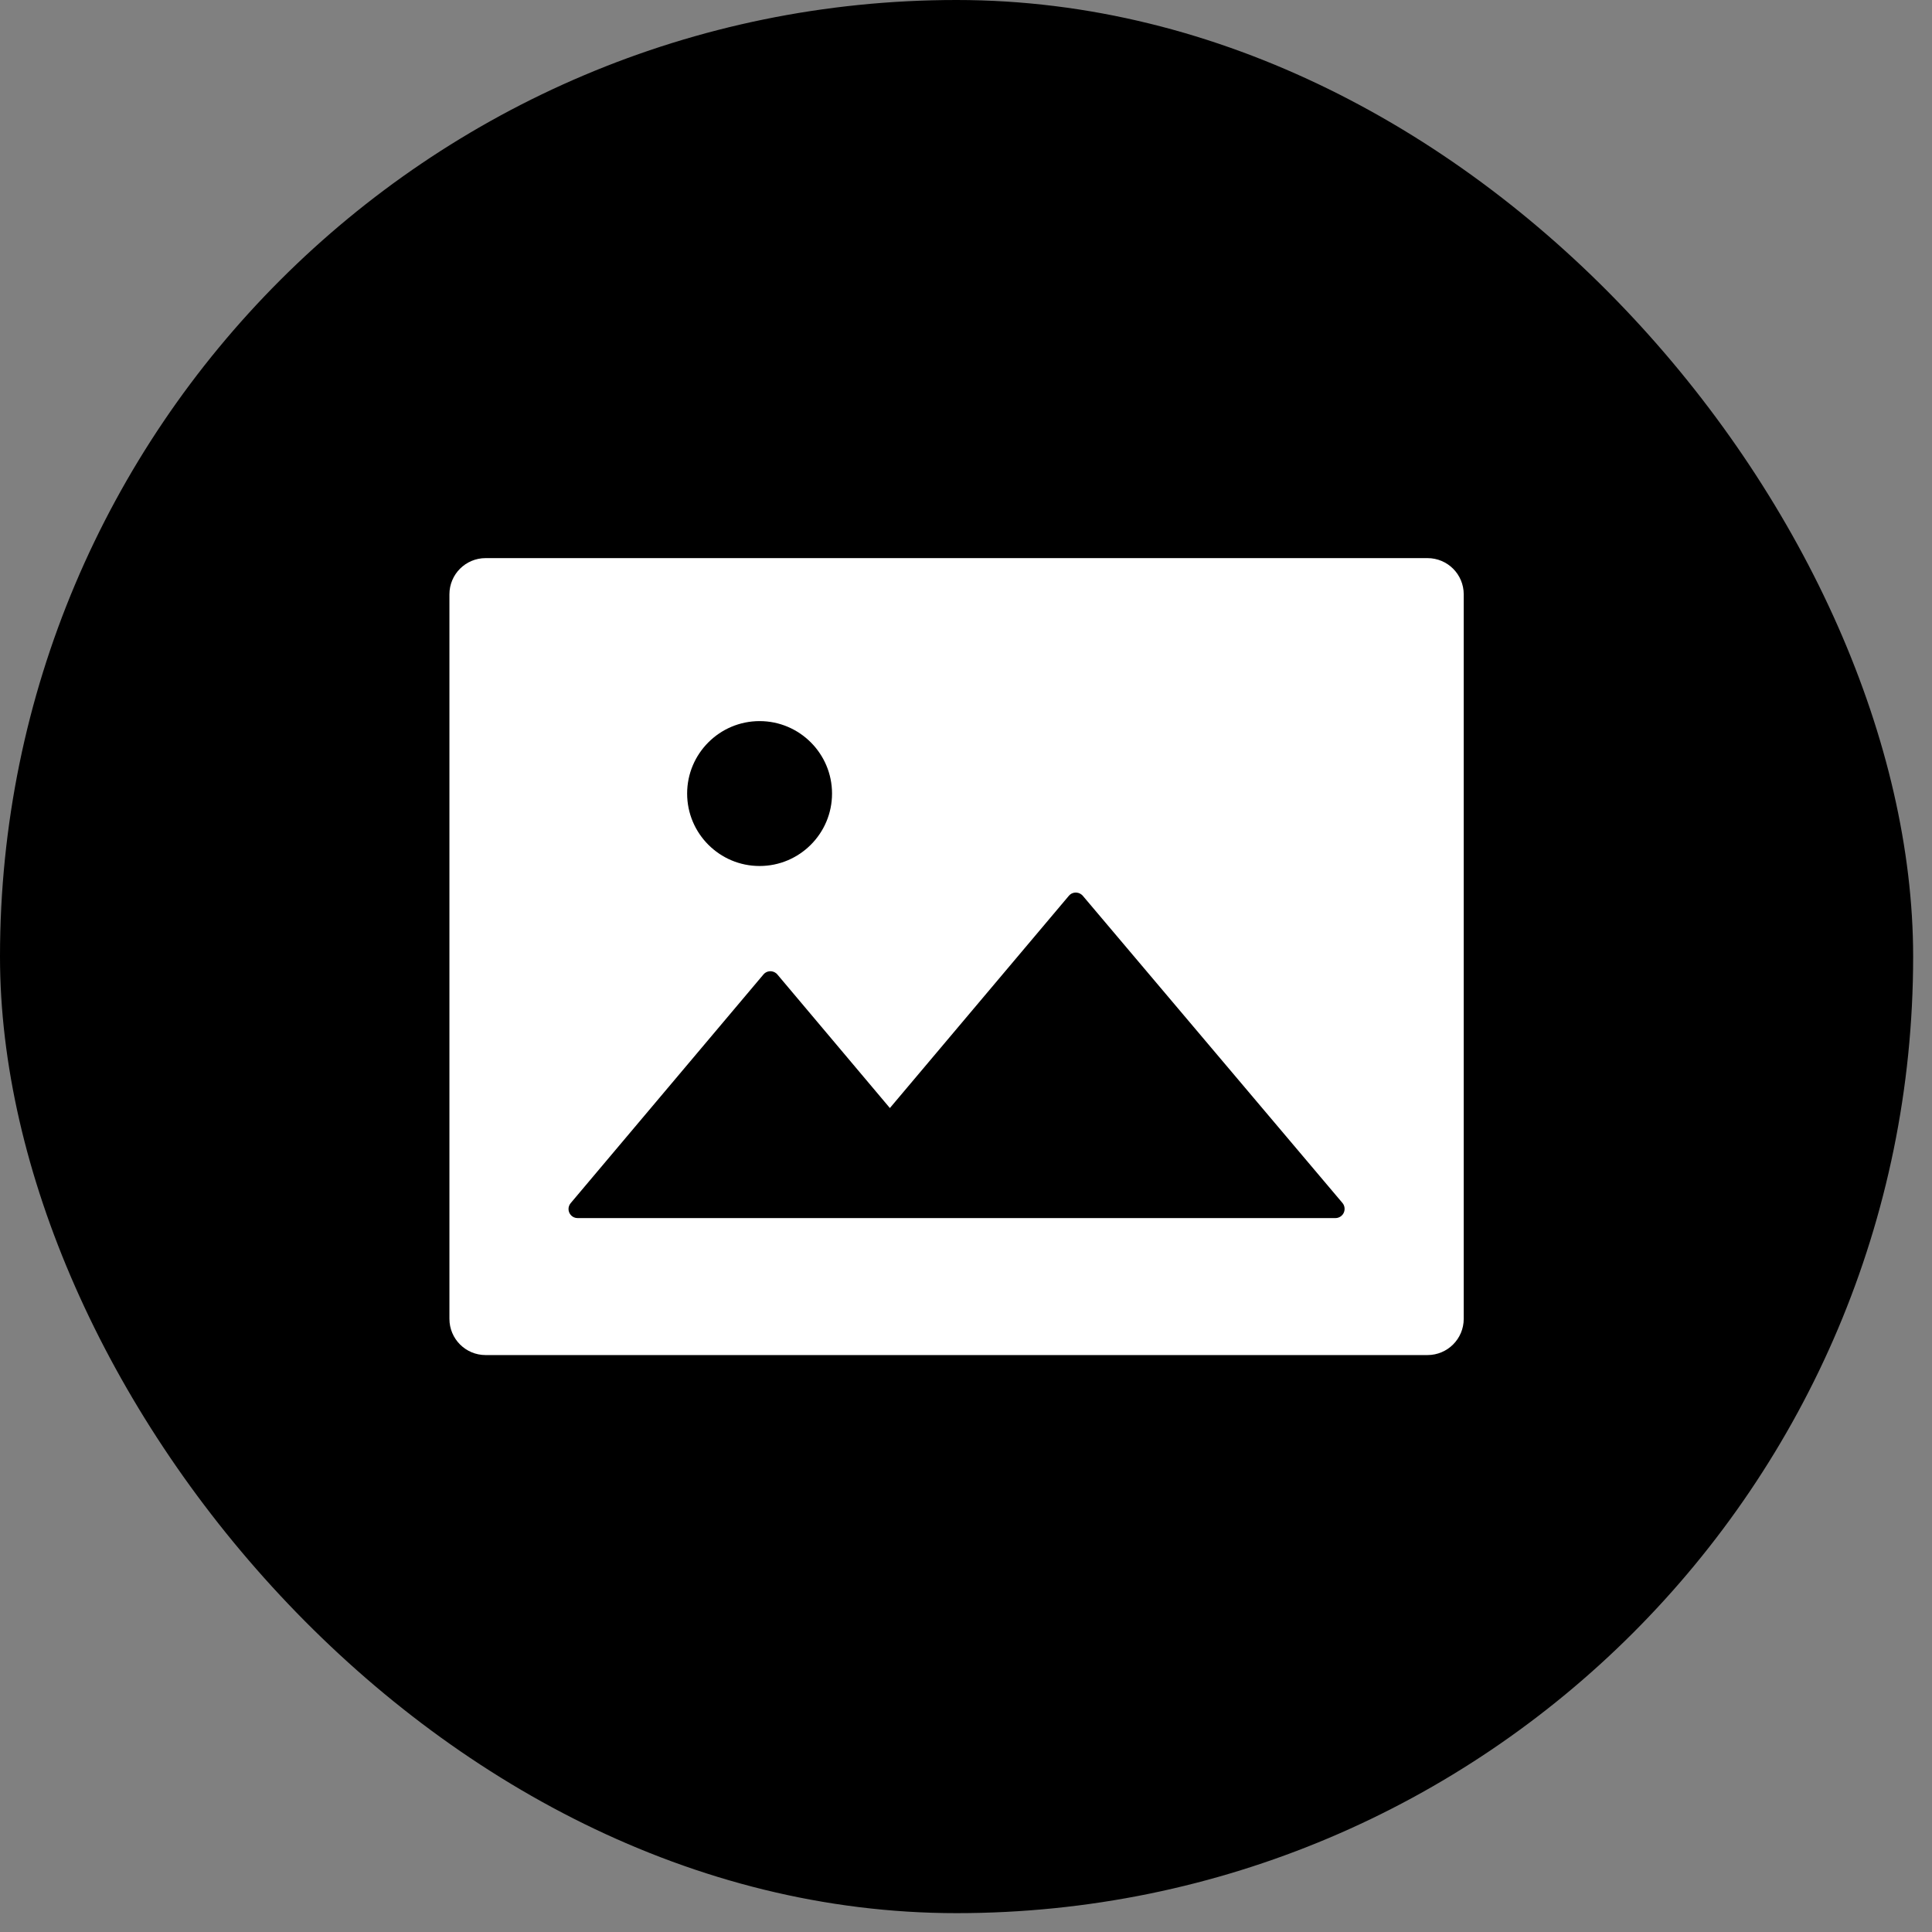 <svg width="50" height="50" viewBox="0 0 50 50" fill="none" xmlns="http://www.w3.org/2000/svg">
<rect x="0" y="0" width="50" height="50" fill="#808080" stroke="none"/>
<rect width="49.512" height="49.512" rx="24.756" fill="black"/>
<path d="M36.943 14.444H12.568C12.05 14.444 11.631 14.863 11.631 15.381V34.131C11.631 34.65 12.05 35.069 12.568 35.069H36.943C37.462 35.069 37.881 34.65 37.881 34.131V15.381C37.881 14.863 37.462 14.444 36.943 14.444ZM19.658 18.662C20.692 18.662 21.533 19.503 21.533 20.537C21.533 21.572 20.692 22.412 19.658 22.412C18.624 22.412 17.783 21.572 17.783 20.537C17.783 19.503 18.624 18.662 19.658 18.662ZM34.714 31.468C34.671 31.504 34.617 31.524 34.562 31.524H14.947C14.818 31.524 14.713 31.418 14.713 31.289C14.713 31.234 14.733 31.181 14.769 31.137L19.758 25.219C19.84 25.119 19.989 25.108 20.089 25.19C20.098 25.198 20.109 25.207 20.118 25.219L23.03 28.676L27.662 23.183C27.744 23.083 27.894 23.072 27.993 23.154C28.002 23.162 28.014 23.171 28.023 23.183L34.749 31.14C34.825 31.237 34.813 31.386 34.714 31.468Z" fill="white"/>
</svg>
